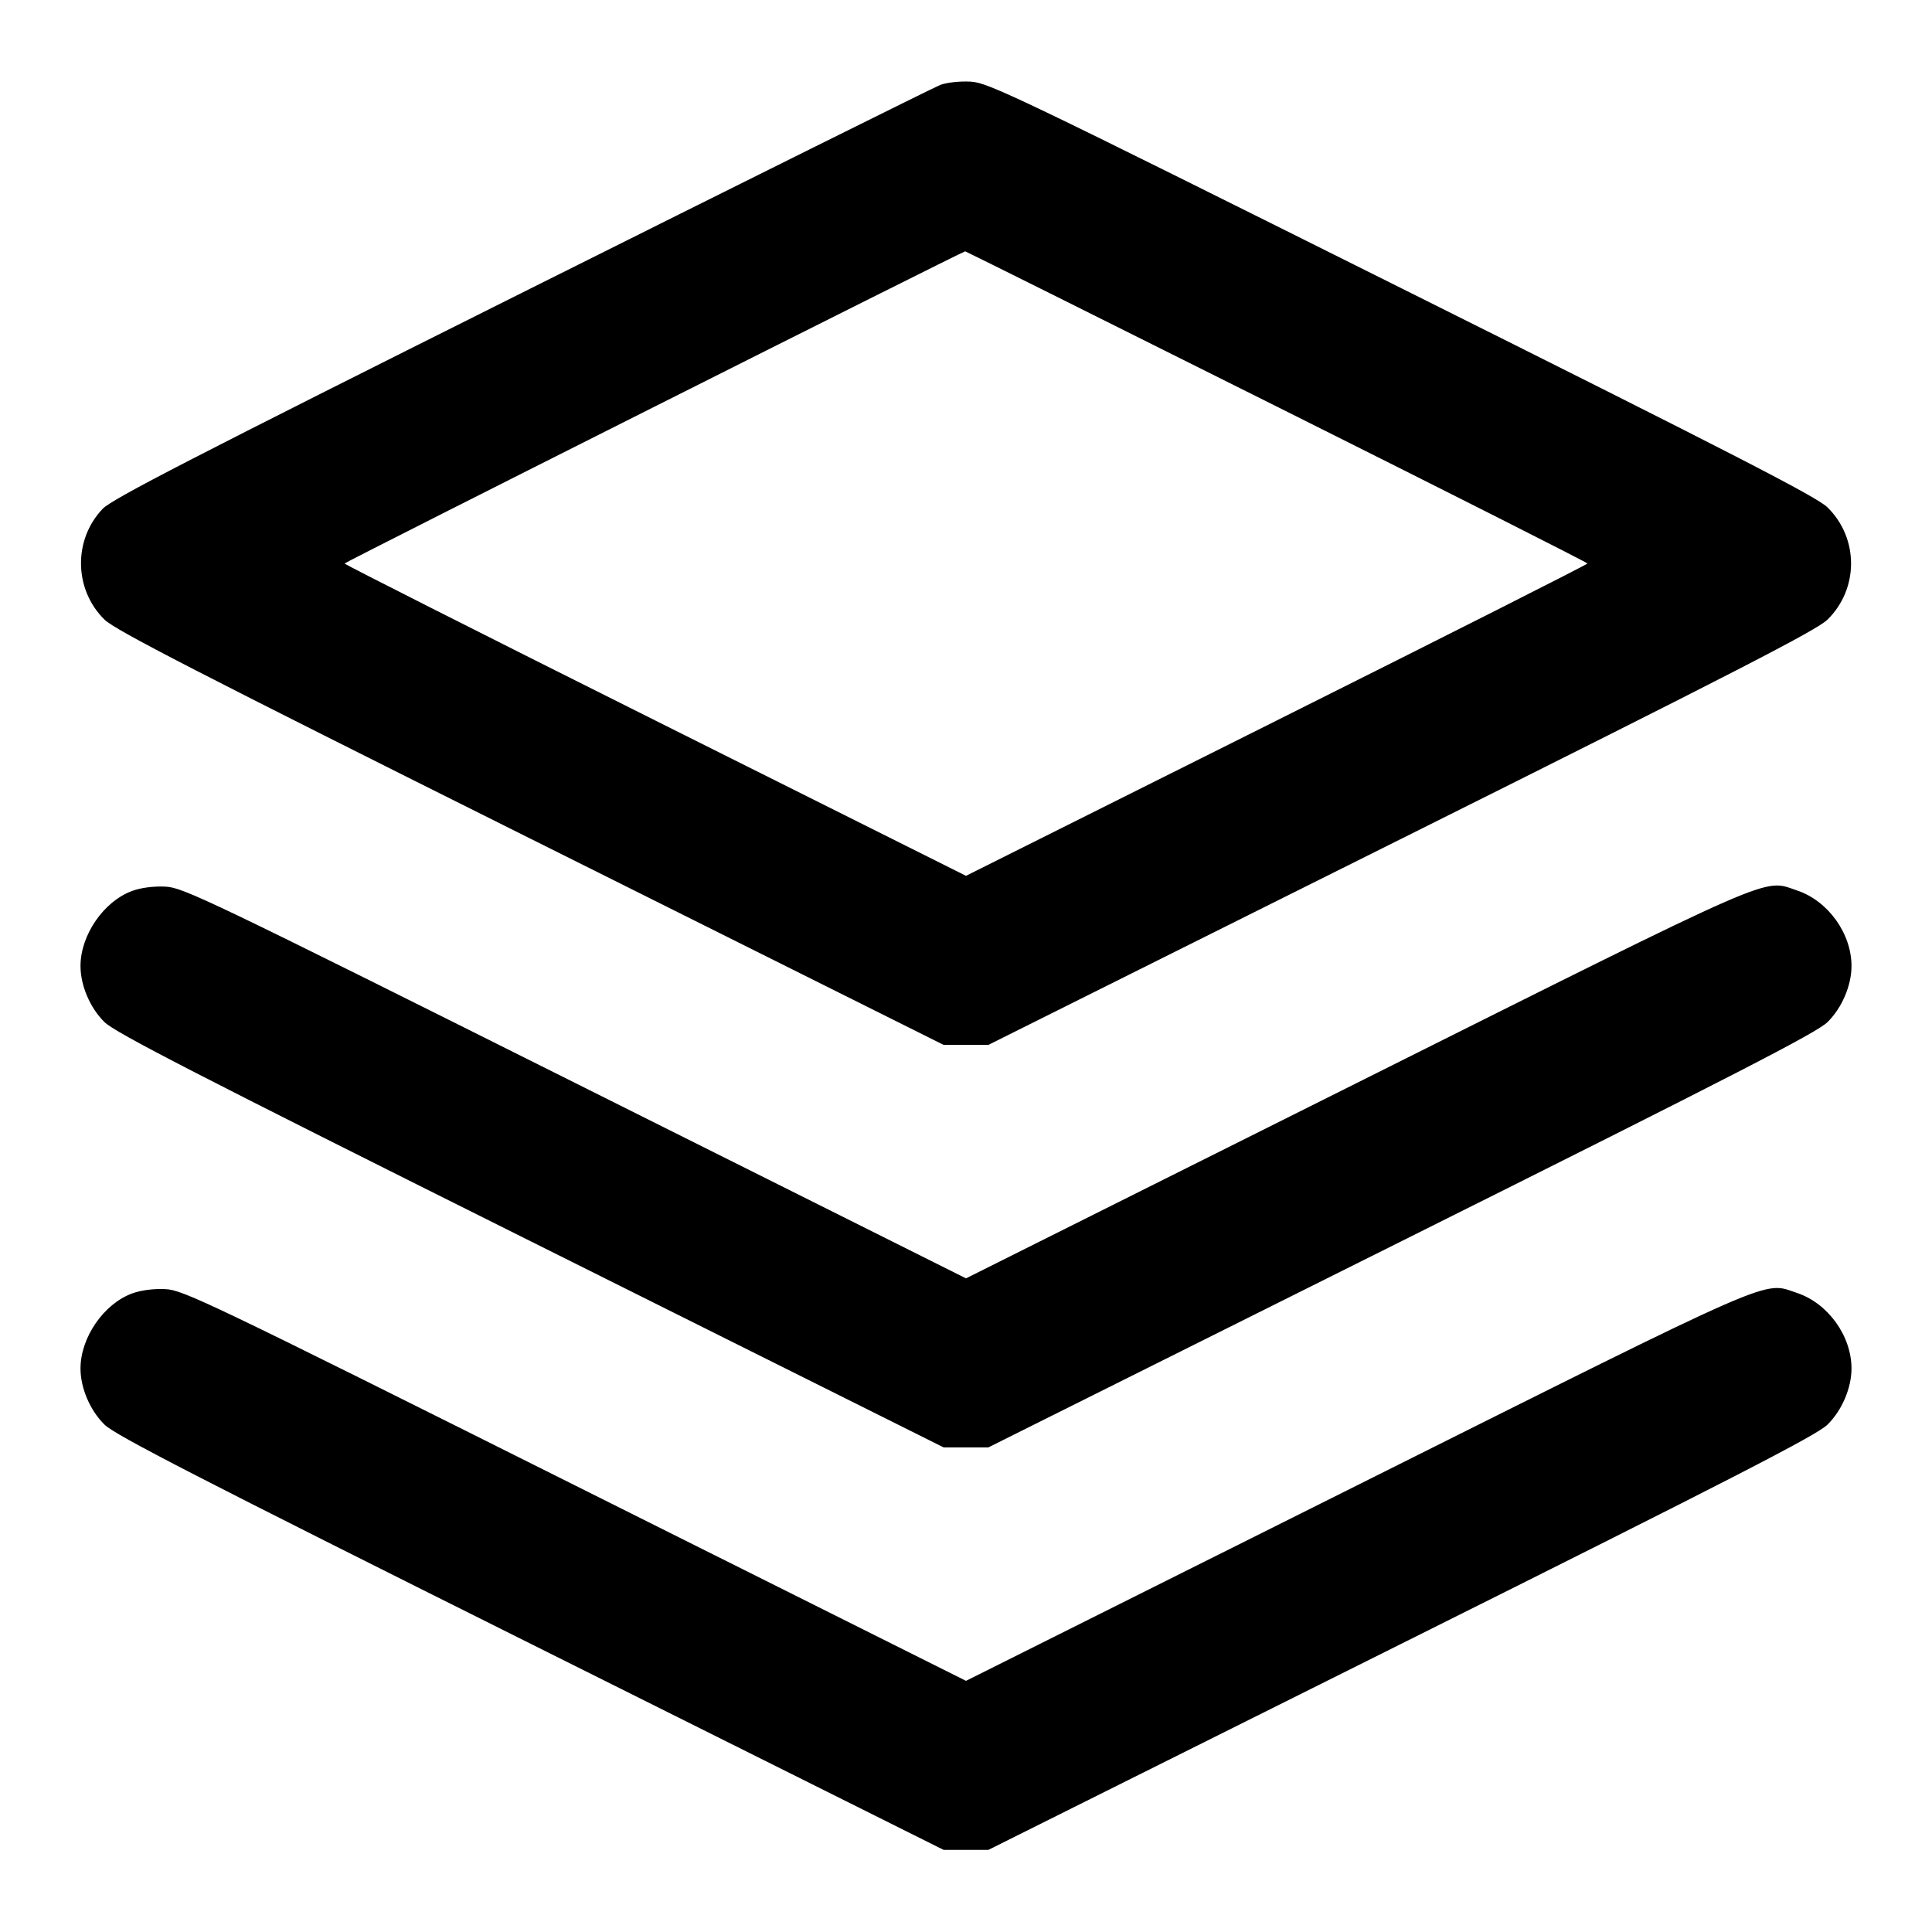 <svg xmlns="http://www.w3.org/2000/svg" width="24" height="24" viewBox="0 0 24 24" fill="none" stroke="currentColor" stroke-width="2" stroke-linecap="round" stroke-linejoin="round"><path d="M11.680 1.055 C 11.603 1.085,9.263 2.248,6.480 3.639 C 2.385 5.687,1.392 6.198,1.275 6.321 C 0.908 6.705,0.918 7.324,1.298 7.697 C 1.433 7.829,2.427 8.341,6.593 10.420 L 11.722 12.980 12.000 12.980 L 12.278 12.980 17.407 10.420 C 21.573 8.341,22.567 7.829,22.702 7.697 C 23.092 7.314,23.092 6.686,22.702 6.303 C 22.567 6.171,21.574 5.660,17.413 3.583 C 12.595 1.178,12.276 1.025,12.055 1.014 C 11.923 1.007,11.759 1.025,11.680 1.055 M15.860 5.050 C 17.983 6.111,19.720 6.989,19.720 7.000 C 19.720 7.011,17.983 7.889,15.860 8.950 L 12.000 10.880 8.140 8.950 C 6.017 7.889,4.280 7.011,4.280 7.000 C 4.280 6.985,11.936 3.134,11.990 3.122 C 11.995 3.121,13.737 3.988,15.860 5.050 M1.643 11.067 C 1.289 11.196,1.000 11.615,1.000 12.000 C 1.000 12.243,1.119 12.521,1.298 12.697 C 1.433 12.829,2.427 13.341,6.593 15.420 L 11.722 17.980 12.000 17.980 L 12.278 17.980 17.407 15.420 C 21.573 13.341,22.567 12.829,22.702 12.697 C 22.881 12.521,23.000 12.243,23.000 12.000 C 23.000 11.594,22.707 11.189,22.322 11.061 C 21.893 10.918,22.154 10.804,16.851 13.455 L 12.000 15.880 7.145 13.453 C 2.573 11.167,2.276 11.025,2.055 11.014 C 1.910 11.007,1.752 11.027,1.643 11.067 M1.643 16.067 C 1.289 16.196,1.000 16.615,1.000 17.000 C 1.000 17.243,1.119 17.521,1.298 17.697 C 1.433 17.829,2.427 18.341,6.593 20.420 L 11.722 22.980 12.000 22.980 L 12.278 22.980 17.407 20.420 C 21.573 18.341,22.567 17.829,22.702 17.697 C 22.881 17.521,23.000 17.243,23.000 17.000 C 23.000 16.594,22.707 16.189,22.322 16.061 C 21.893 15.918,22.154 15.804,16.851 18.455 L 12.000 20.880 7.145 18.453 C 2.573 16.167,2.276 16.025,2.055 16.014 C 1.910 16.007,1.752 16.027,1.643 16.067 " stroke="none" fill="black" fill-rule="evenodd"></path></svg>